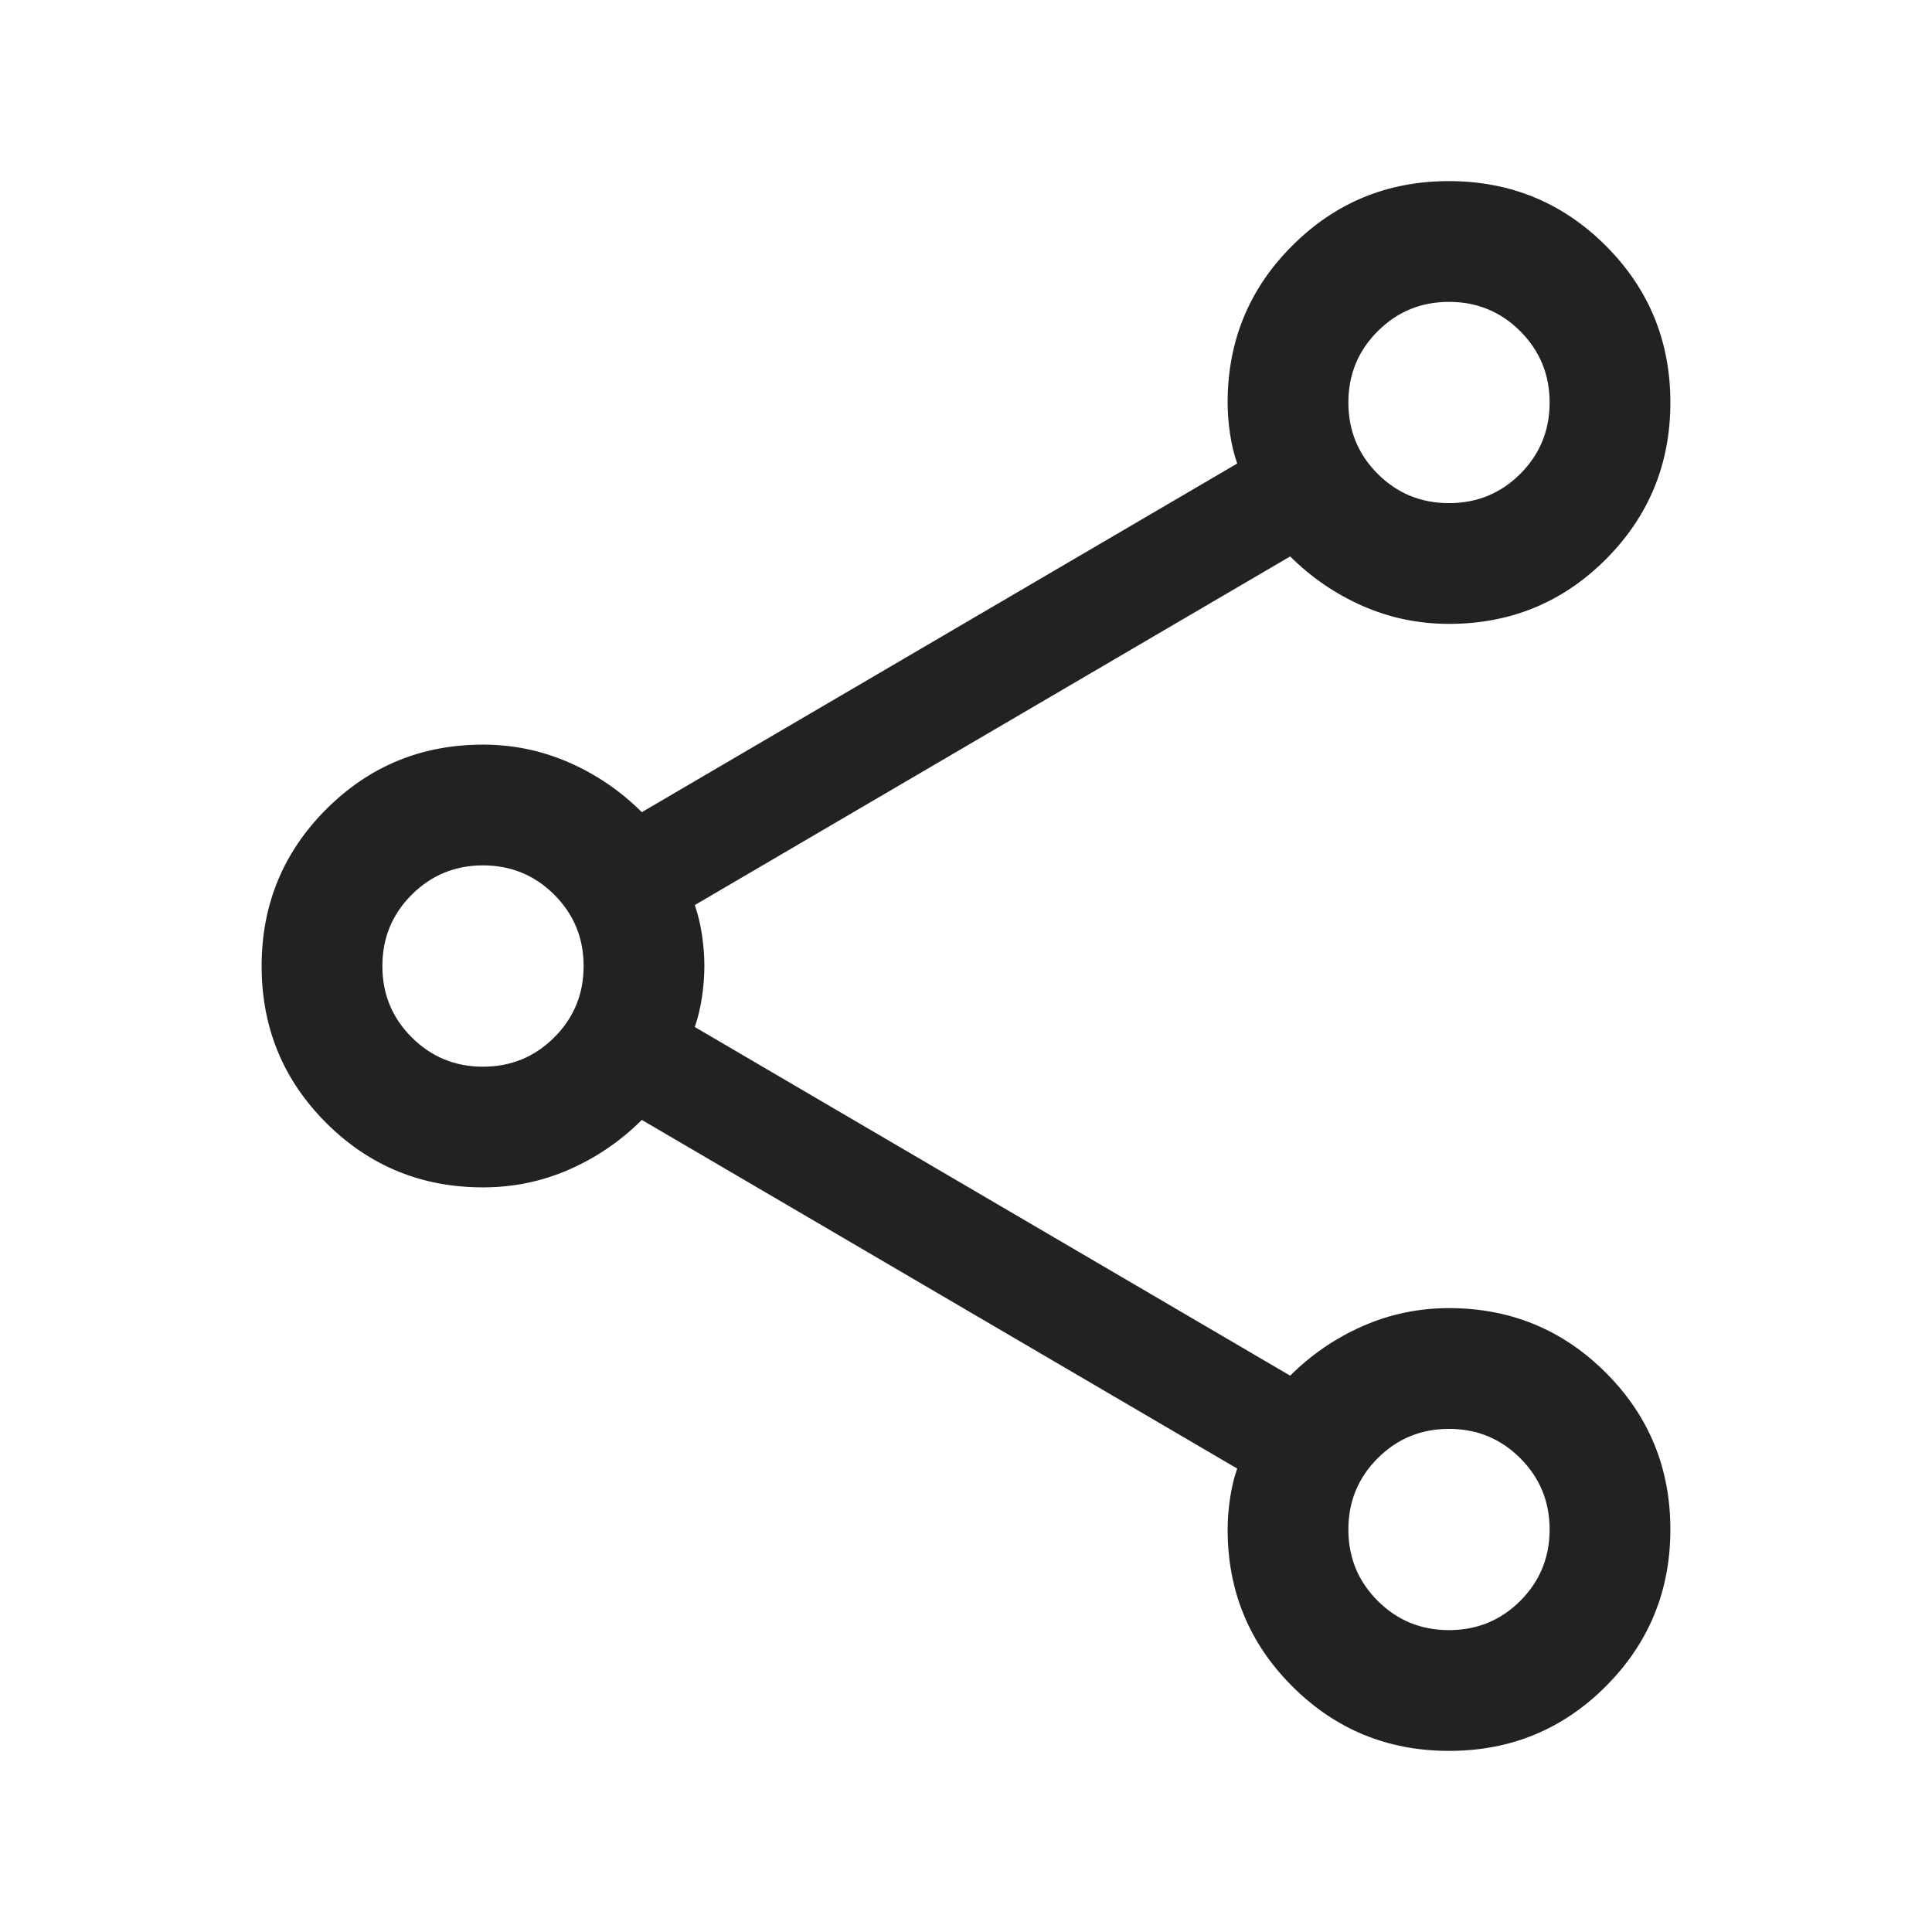 <svg width="24" height="24" viewBox="0 0 24 24" fill="none" xmlns="http://www.w3.org/2000/svg">
<mask id="mask0_2473_21945" style="mask-type:alpha" maskUnits="userSpaceOnUse" x="0" y="0" width="24" height="25">
<rect y="0" width="24" height="24" fill="#D9D9D9"/>
</mask>
<g mask="url(#mask0_2473_21945)">
<path d="M18.001 21.75C17.238 21.75 16.588 21.483 16.053 20.948C15.518 20.414 15.25 19.764 15.25 19C15.25 18.876 15.26 18.746 15.28 18.613C15.3 18.479 15.329 18.356 15.369 18.243L7.973 13.912C7.709 14.175 7.408 14.38 7.071 14.528C6.734 14.676 6.377 14.75 6 14.75C5.236 14.75 4.587 14.483 4.052 13.949C3.517 13.414 3.25 12.765 3.25 12.002C3.25 11.238 3.517 10.589 4.052 10.053C4.587 9.518 5.236 9.25 6 9.25C6.377 9.25 6.734 9.325 7.071 9.473C7.408 9.621 7.709 9.826 7.973 10.089L15.369 5.758C15.329 5.645 15.3 5.522 15.28 5.388C15.26 5.255 15.25 5.125 15.25 5C15.25 4.237 15.517 3.587 16.052 3.053C16.586 2.518 17.235 2.25 17.999 2.25C18.762 2.25 19.412 2.518 19.947 3.052C20.482 3.587 20.75 4.236 20.75 4.999C20.75 5.763 20.483 6.412 19.948 6.948C19.413 7.483 18.764 7.75 18 7.75C17.623 7.75 17.266 7.676 16.929 7.528C16.592 7.38 16.291 7.175 16.027 6.912L8.631 11.243C8.67 11.356 8.7 11.479 8.72 11.612C8.74 11.745 8.75 11.874 8.75 11.998C8.75 12.123 8.74 12.252 8.72 12.387C8.7 12.522 8.67 12.645 8.631 12.758L16.027 17.089C16.291 16.826 16.592 16.621 16.929 16.473C17.266 16.325 17.623 16.25 18 16.25C18.764 16.25 19.413 16.518 19.948 17.052C20.483 17.587 20.75 18.236 20.75 18.999C20.75 19.763 20.483 20.412 19.948 20.948C19.414 21.483 18.765 21.75 18.001 21.75ZM18 6.25C18.347 6.25 18.643 6.129 18.886 5.886C19.128 5.643 19.25 5.348 19.25 5C19.25 4.653 19.128 4.358 18.886 4.115C18.643 3.872 18.347 3.75 18 3.75C17.652 3.75 17.357 3.872 17.114 4.115C16.871 4.358 16.75 4.653 16.75 5C16.75 5.348 16.871 5.643 17.114 5.886C17.357 6.129 17.652 6.25 18 6.25ZM6 13.251C6.347 13.251 6.643 13.129 6.886 12.886C7.129 12.643 7.25 12.348 7.25 12C7.25 11.653 7.129 11.358 6.886 11.115C6.643 10.872 6.347 10.75 6 10.75C5.653 10.75 5.357 10.872 5.114 11.115C4.871 11.358 4.75 11.653 4.75 12.001C4.75 12.348 4.871 12.643 5.114 12.886C5.357 13.129 5.653 13.251 6 13.251ZM18 20.25C18.347 20.25 18.643 20.129 18.886 19.886C19.128 19.643 19.25 19.348 19.25 19C19.25 18.653 19.128 18.358 18.886 18.115C18.643 17.872 18.347 17.75 18 17.75C17.652 17.75 17.357 17.872 17.114 18.115C16.871 18.358 16.75 18.653 16.75 19C16.75 19.348 16.871 19.643 17.114 19.886C17.357 20.129 17.652 20.25 18 20.25Z" fill="#222222"/>
</g>
</svg>
